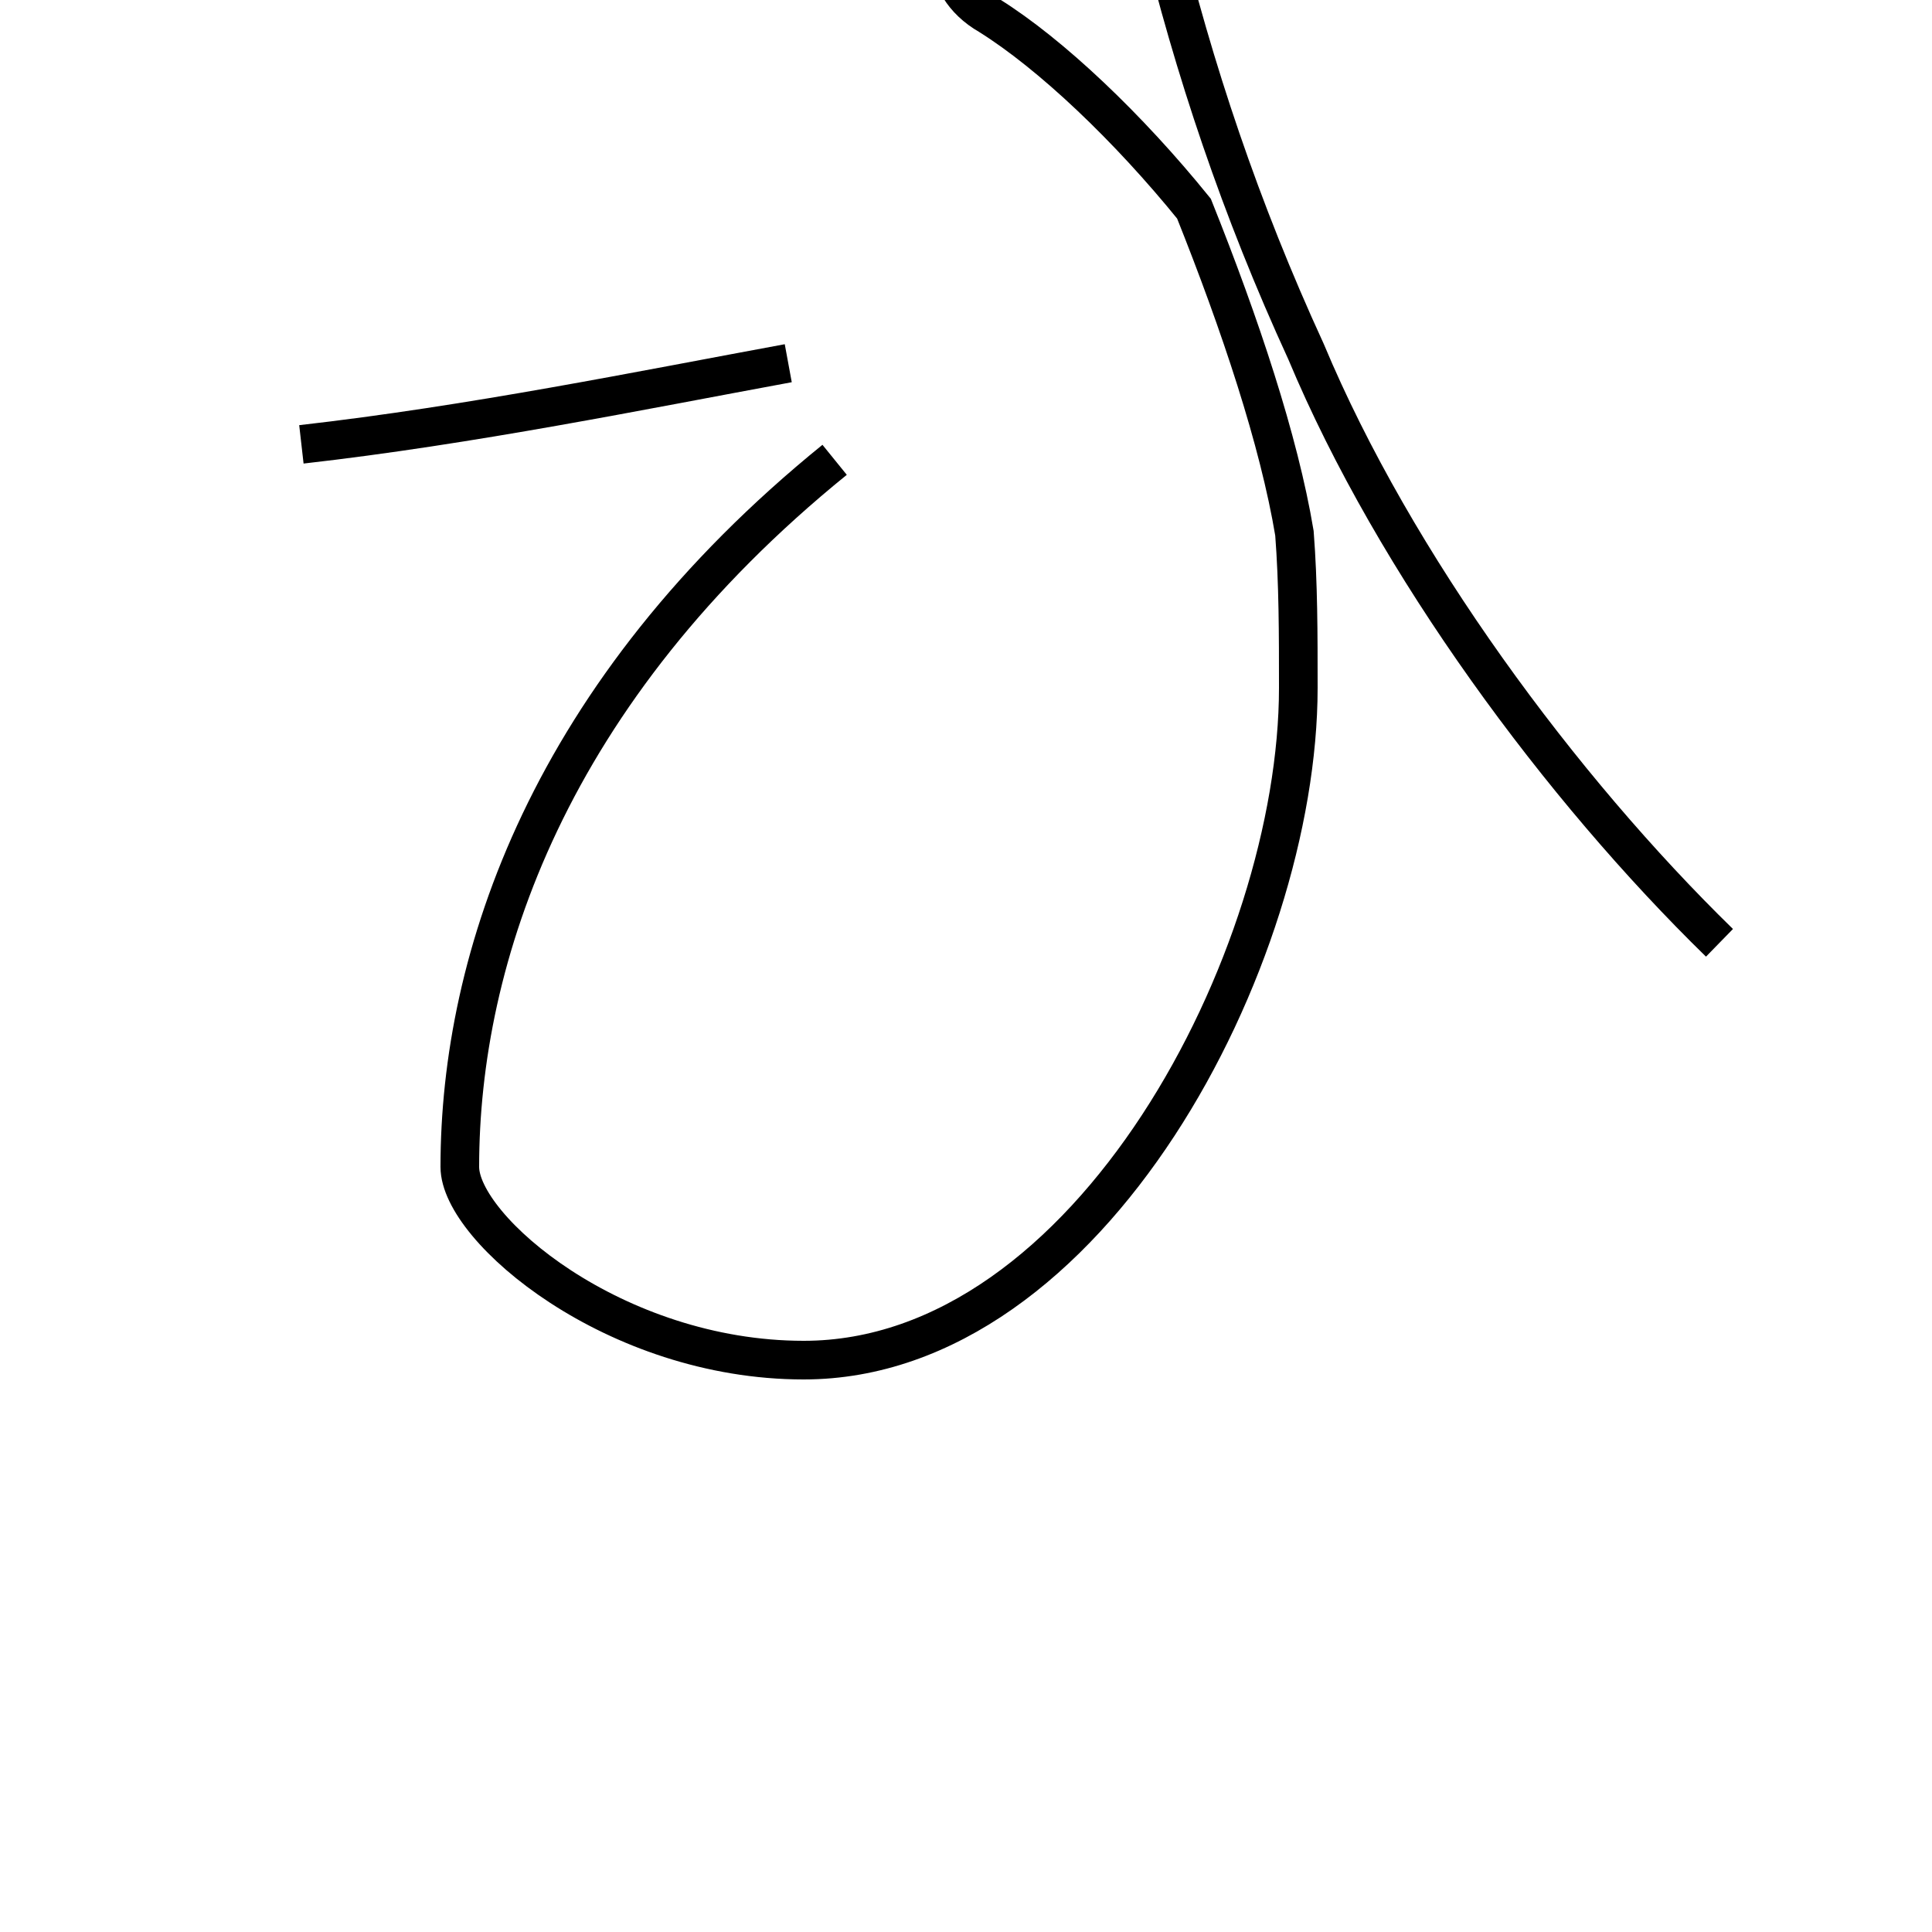 <?xml version='1.0' encoding='utf8'?>
<svg viewBox="0.0 -44.0 50.0 50.0" version="1.1" xmlns="http://www.w3.org/2000/svg">
<rect x="0.0" y="-44.0" width="50.0" height="50.0" fill="#808080" stroke="none"/>
<rect x="-1000" y="-1000" width="2000" height="2000" stroke="white" fill="white"/>
<g style="fill:none; stroke:#000000;  stroke-width:1">
<path d="M 7.8 32.5 C 12.2 33.0 16.6 33.9 20.4 34.6 M 44.5 19.6 C 40.4 23.6 36.1 29.4 33.8 34.9 C 32.1 38.6 30.9 42.2 30.0 45.9 C 29.8 46.2 29.6 46.4 29.4 46.6 C 28.4 46.9 27.6 46.9 26.7 46.9 C 25.5 46.9 24.6 46.1 24.6 45.1 C 24.6 44.6 24.9 44.0 25.6 43.6 C 27.2 42.6 29.2 40.7 30.9 38.6 C 32.1 35.6 33.1 32.6 33.5 30.2 C 33.6 28.9 33.6 27.6 33.6 26.2 C 33.6 19.2 28.2 8.8 20.8 8.8 C 15.9 8.8 11.9 12.2 11.9 13.8 C 11.9 19.2 14.2 26.1 21.6 32.1" transform="scale(1, -1)" />
</g>
</svg>